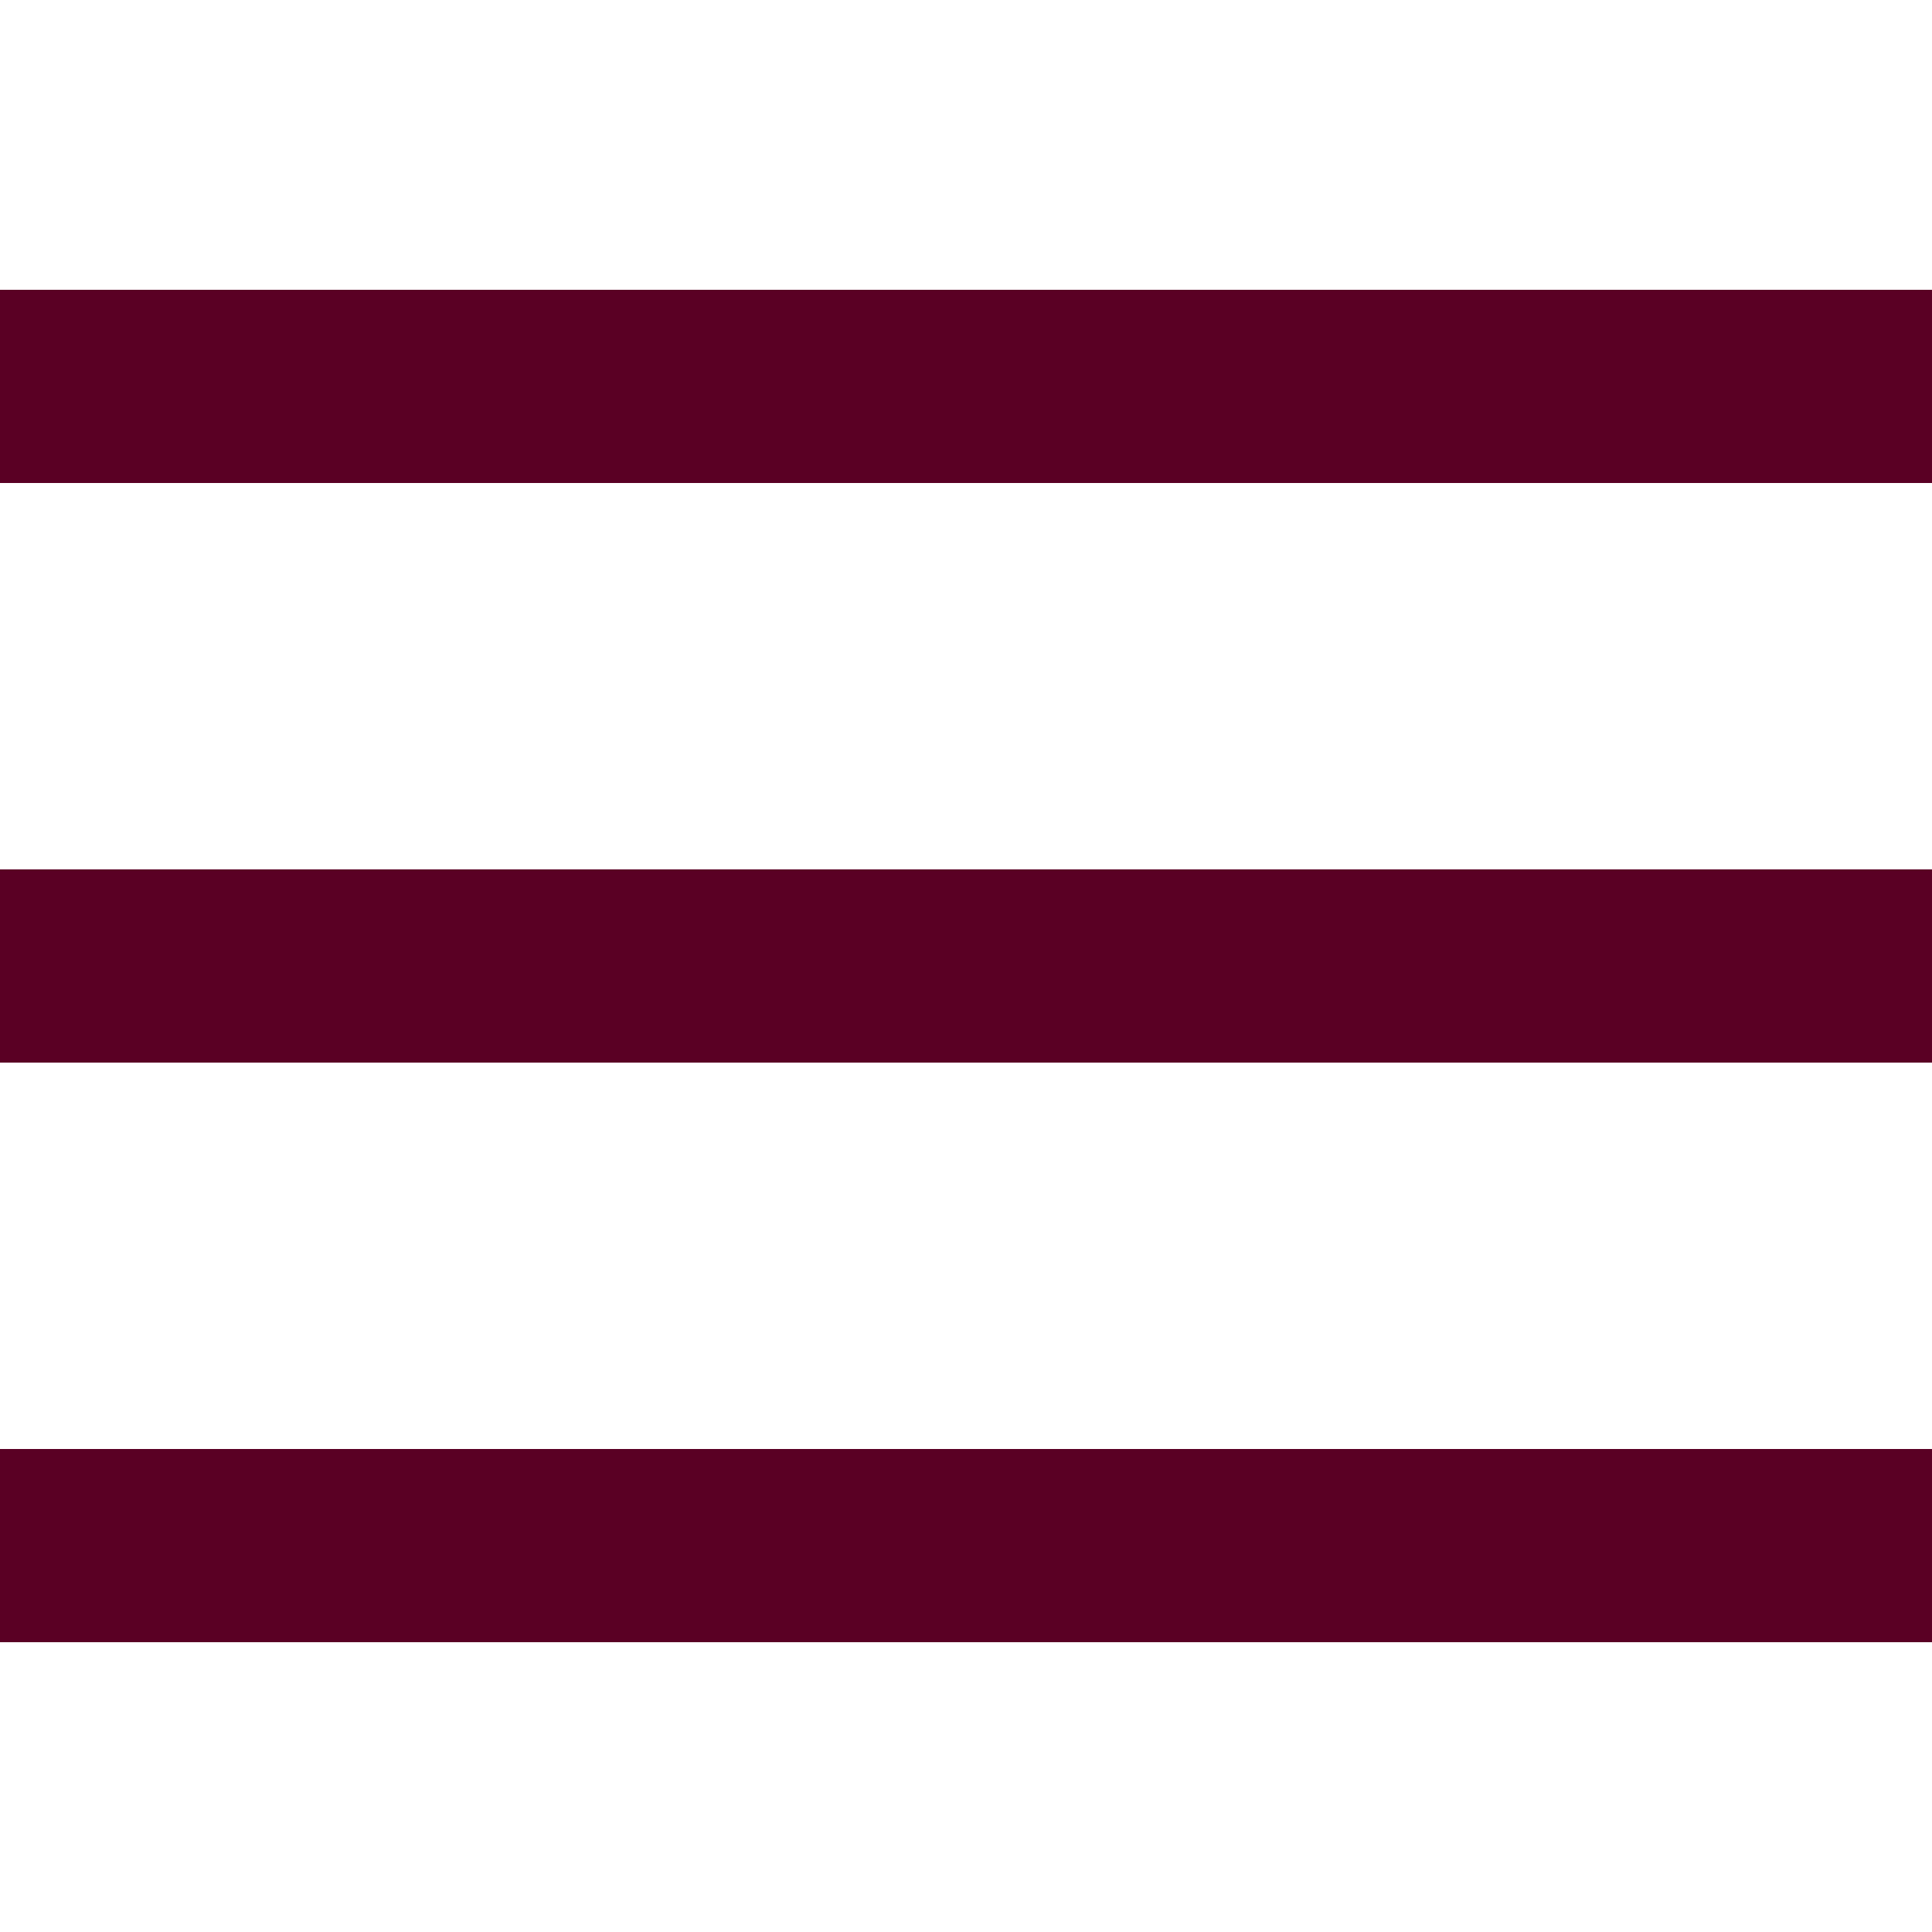 ﻿<?xml version="1.0" encoding="utf-8"?>
<!-- Generator: Adobe Illustrator 15.0.0, SVG Export Plug-In . SVG Version: 6.00 Build 0)  -->
<!DOCTYPE svg PUBLIC "-//W3C//DTD SVG 1.1//EN" "http://www.w3.org/Graphics/SVG/1.1/DTD/svg11.dtd">
<svg xmlns="http://www.w3.org/2000/svg" xmlns:xlink="http://www.w3.org/1999/xlink" version="1.1" id="Слой_1" x="0px" y="0px" width="50px" height="50px" viewBox="0 0 50 50" enable-background="new 0 0 50 50" xml:space="preserve">
<line fill="none" stroke="#5A0024" stroke-width="5" stroke-miterlimit="10" x1="50" y1="25" x2="0" y2="25"/>
<line fill="none" stroke="#5A0024" stroke-width="5" stroke-miterlimit="10" x1="50" y1="10" x2="0" y2="10"/>
<line fill="none" stroke="#5A0024" stroke-width="5" stroke-miterlimit="10" x1="0" y1="40" x2="50" y2="40"/>
</svg>

